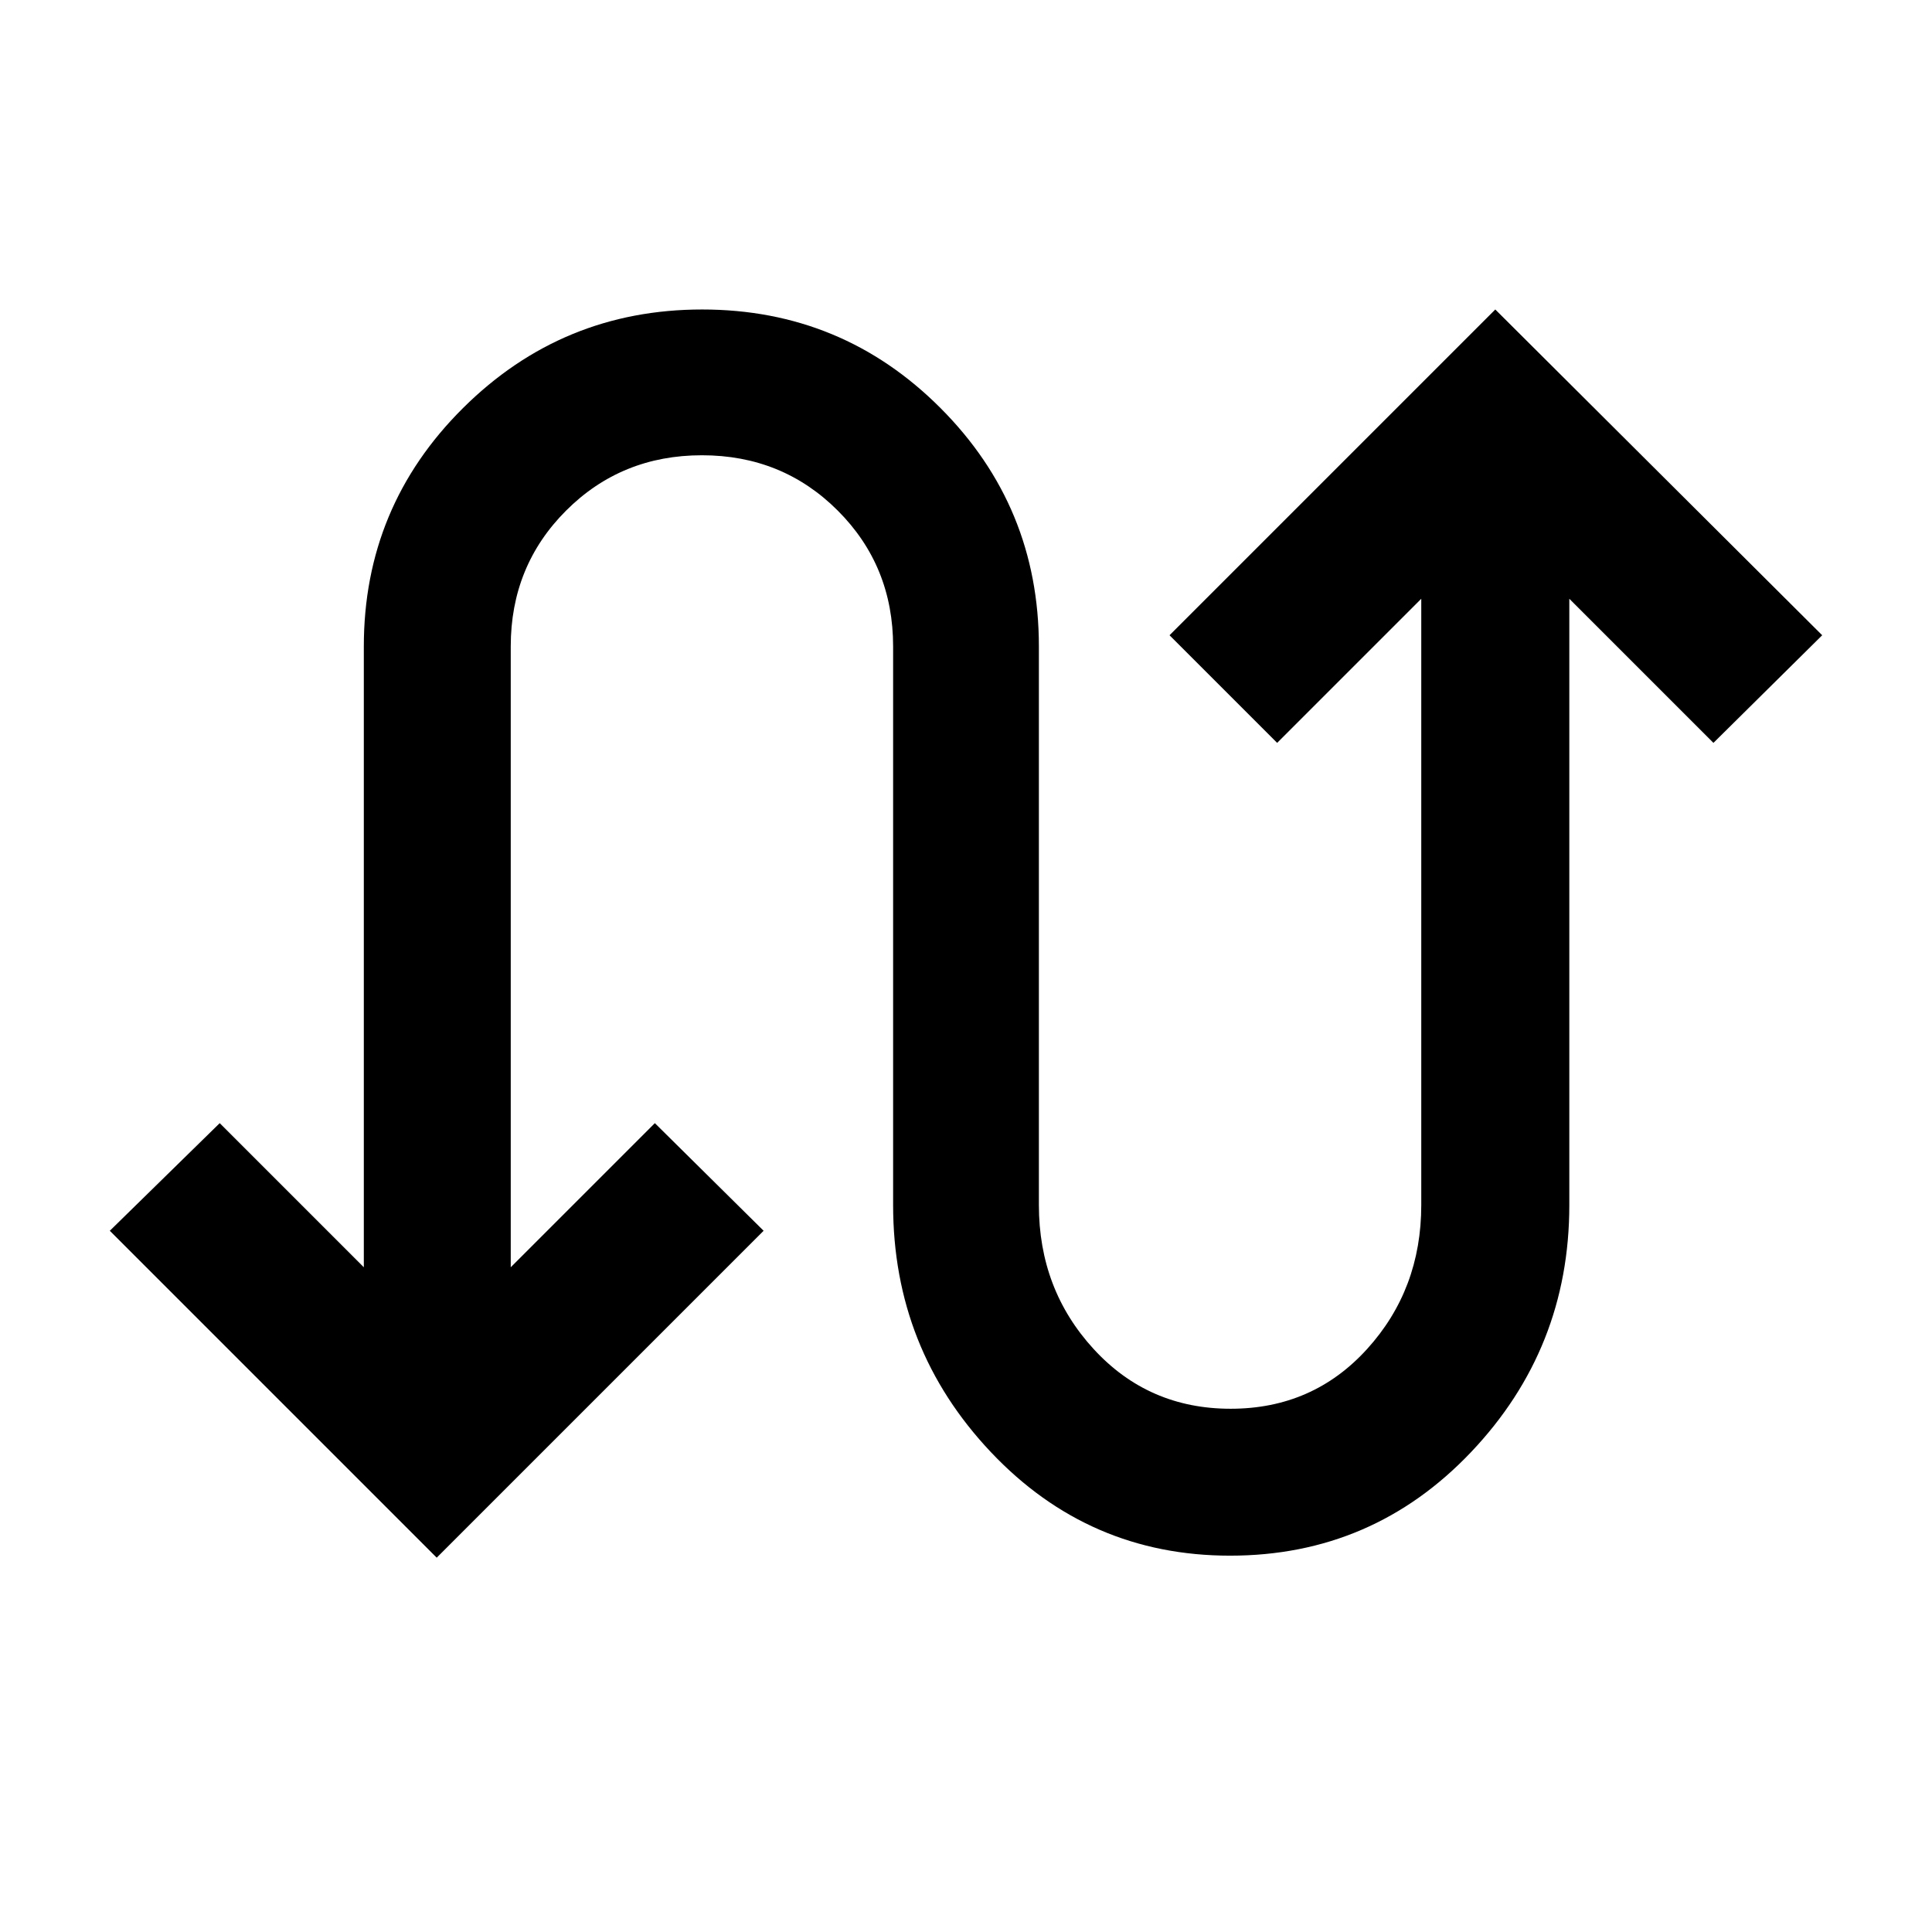 <svg xmlns="http://www.w3.org/2000/svg" width="48" height="48" viewBox="0 -960 960 960"><path d="M216.999-185.999 54.564-348.435l54.609-53.478 71.609 71.608v-308.477q0-69.483 49.294-118.459 49.294-48.977 118.826-48.977 69.533 0 118.424 48.977 48.892 48.976 48.892 118.459v277.564q0 41.894 27.217 71.556T611.5-260q40.848 0 67.783-29.662 26.935-29.662 26.935-71.556v-301.259l-71.609 71.608-53.479-53.479 161.871-161.87 162.435 161.87-54.044 53.479-71.608-71.608v301.259q0 71.377-48.86 122.798-48.86 51.421-119.706 51.421-70.218 0-118.827-51.421-48.609-51.421-48.609-122.798v-277.564q0-40-27.5-67.5t-67.5-27.5q-40 0-67.5 27.5t-27.5 67.5v308.477l71.609-71.608 54.044 53.478-162.436 162.436Z"/></svg>